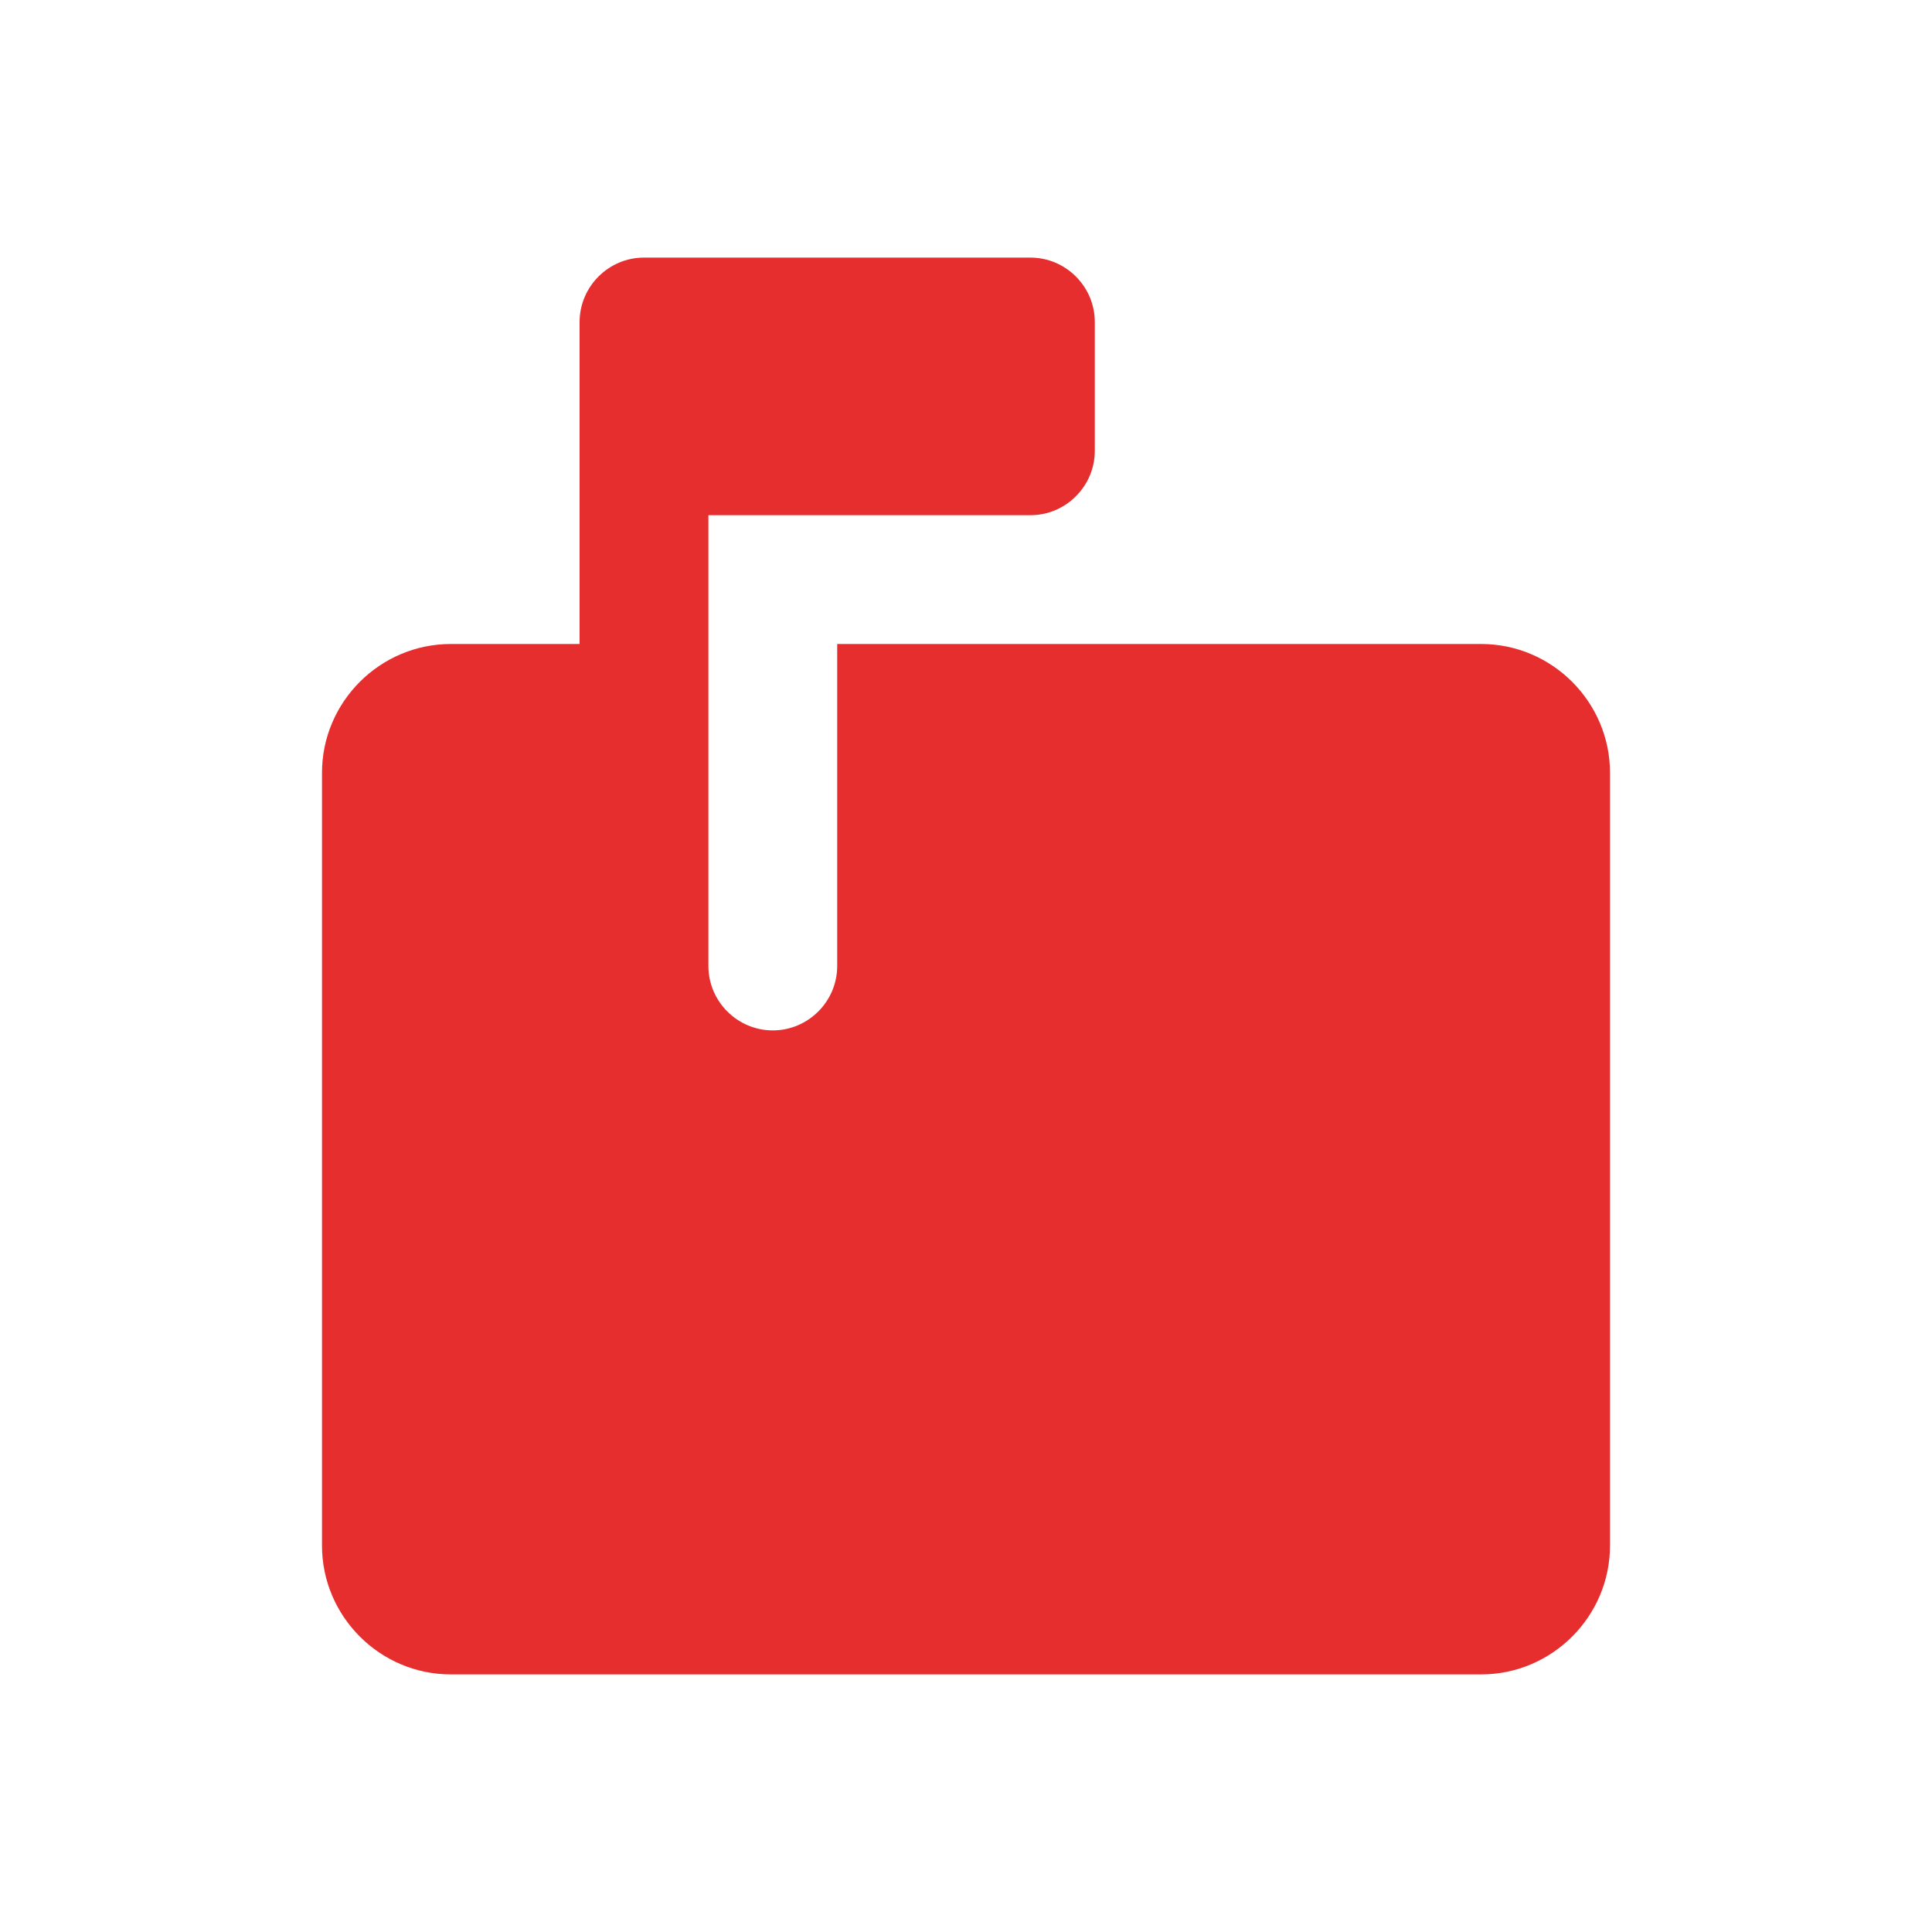 <svg xmlns="http://www.w3.org/2000/svg" width="30" height="30" viewBox="0 0 30 30" fill="none">
  <path fill-rule="evenodd" clip-rule="evenodd" d="M23 10H13V15C13 15.55 12.55 16 12 16C11.45 16 11 15.55 11 15V8H16C16.55 8 17 7.55 17 7V5C17 4.45 16.55 4 16 4H10C9.45 4 9 4.45 9 5V10H7C5.9 10 5 10.9 5 12V24C5 25.1 5.9 26 7 26H23C24.1 26 25 25.1 25 24V12C25 10.9 24.1 10 23 10Z" fill="#E62E2E"/>
</svg>